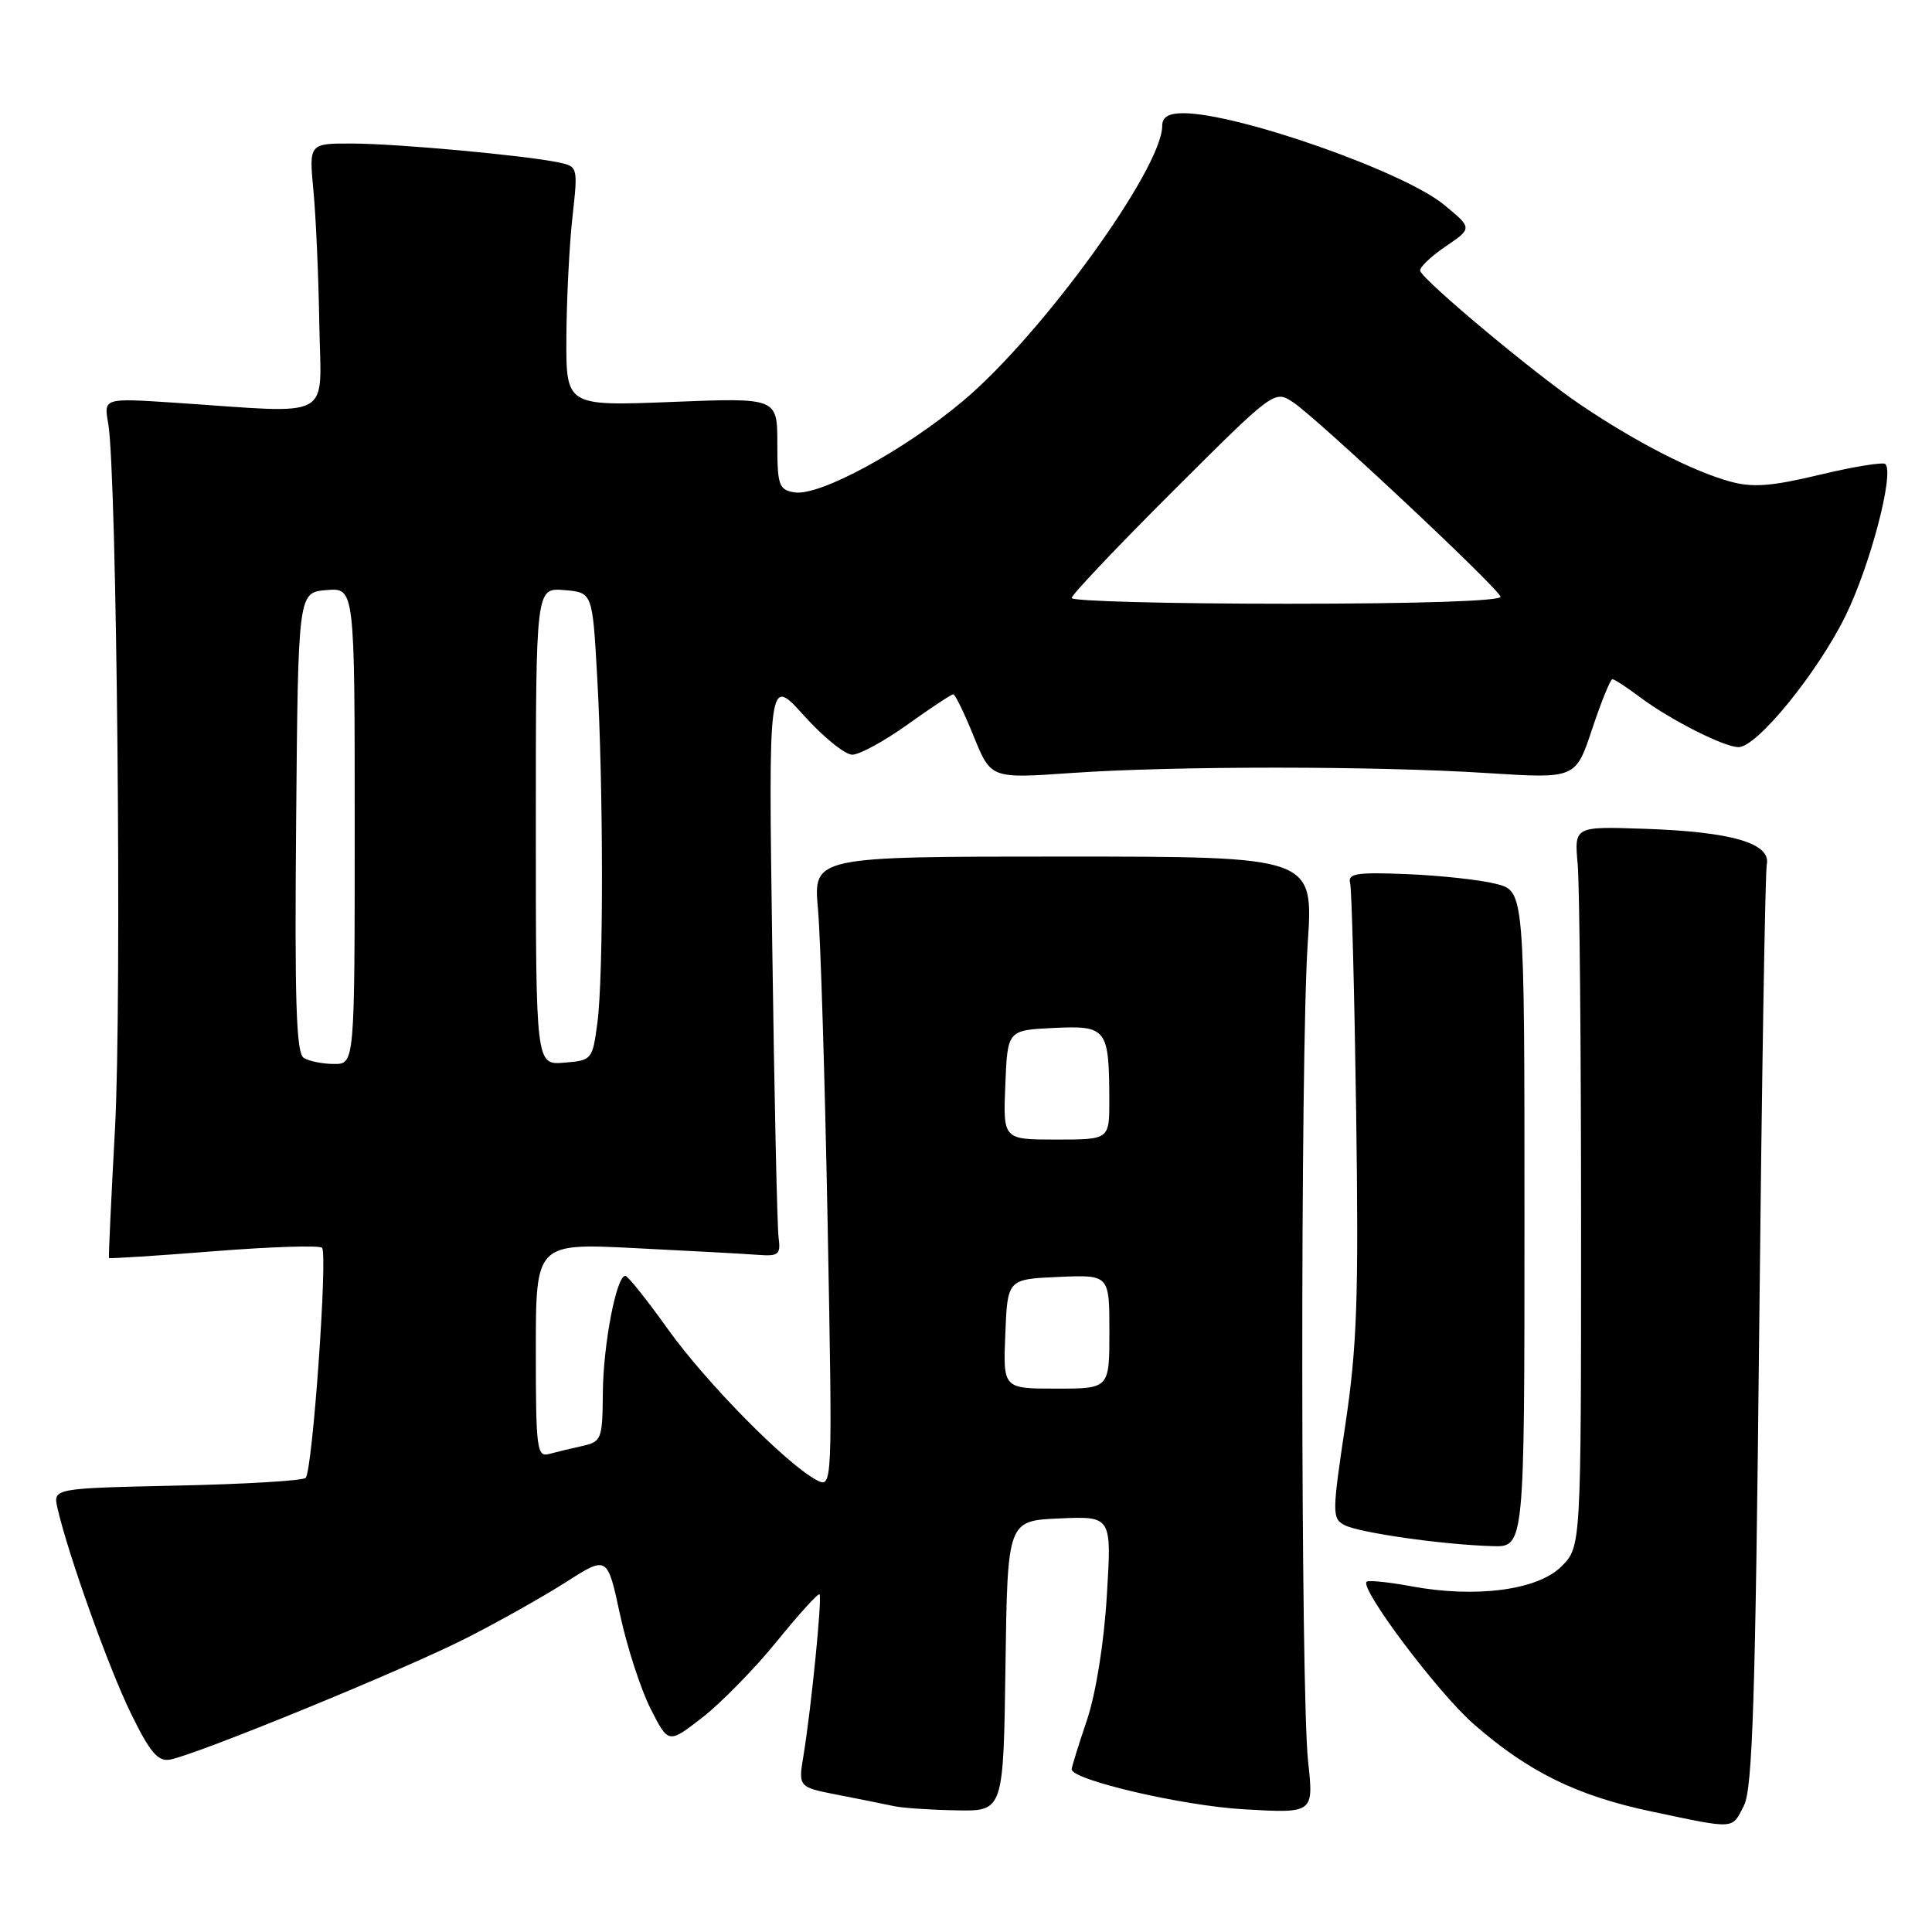 <?xml version="1.0" encoding="UTF-8" standalone="no"?>
<!DOCTYPE svg PUBLIC "-//W3C//DTD SVG 1.1//EN" "http://www.w3.org/Graphics/SVG/1.1/DTD/svg11.dtd" >
<svg xmlns="http://www.w3.org/2000/svg" xmlns:xlink="http://www.w3.org/1999/xlink" version="1.1" viewBox="0 0 256 256">
 <g >
 <path fill="currentColor"
d=" M 231.08 239.25 C 232.22 237.02 232.60 225.13 233.10 176.50 C 233.44 143.50 233.89 115.61 234.11 114.53 C 234.66 111.73 229.43 110.21 217.93 109.82 C 208.60 109.50 208.60 109.50 209.05 114.50 C 209.30 117.25 209.50 138.73 209.50 162.23 C 209.50 204.96 209.50 204.96 206.90 207.56 C 203.76 210.70 195.59 211.78 187.00 210.19 C 183.97 209.63 181.31 209.36 181.08 209.59 C 180.16 210.51 190.56 224.34 195.27 228.45 C 202.49 234.77 208.95 237.95 218.82 240.03 C 230.05 242.40 229.46 242.44 231.08 239.25 Z  M 133.23 220.75 C 133.50 201.50 133.50 201.50 140.40 201.20 C 147.31 200.90 147.31 200.90 146.66 211.45 C 146.28 217.75 145.21 224.41 144.01 227.97 C 142.90 231.25 142.00 234.16 142.00 234.43 C 142.00 235.85 156.65 239.27 164.79 239.74 C 174.08 240.28 174.08 240.28 173.33 233.39 C 172.33 224.25 172.29 139.63 173.28 125.00 C 174.05 113.50 174.05 113.50 140.90 113.50 C 107.75 113.50 107.75 113.50 108.39 120.50 C 108.73 124.35 109.31 143.19 109.67 162.37 C 110.32 197.24 110.32 197.24 108.16 196.09 C 104.14 193.94 93.53 183.16 88.50 176.12 C 85.75 172.27 83.22 169.10 82.87 169.06 C 81.70 168.95 79.92 178.14 79.88 184.60 C 79.83 190.71 79.70 191.03 77.16 191.60 C 75.70 191.92 73.71 192.40 72.75 192.66 C 71.14 193.10 71.00 191.97 71.00 178.93 C 71.00 164.72 71.00 164.72 84.25 165.39 C 91.54 165.75 98.85 166.15 100.50 166.28 C 103.17 166.48 103.46 166.22 103.17 164.00 C 102.98 162.62 102.60 145.32 102.33 125.54 C 101.82 89.59 101.82 89.59 106.50 94.79 C 109.08 97.66 111.97 100.00 112.93 100.00 C 113.89 100.00 117.19 98.20 120.26 96.00 C 123.33 93.80 126.05 92.00 126.31 92.00 C 126.56 92.00 127.79 94.51 129.03 97.59 C 131.30 103.17 131.30 103.17 141.90 102.43 C 155.52 101.48 182.24 101.48 197.14 102.44 C 208.78 103.18 208.78 103.18 210.97 96.59 C 212.18 92.97 213.38 90.00 213.65 90.00 C 213.92 90.00 215.57 91.07 217.32 92.39 C 221.31 95.38 228.46 99.00 230.37 99.00 C 232.80 99.00 240.79 89.20 244.52 81.64 C 247.79 75.01 251.03 62.70 249.82 61.49 C 249.53 61.20 245.63 61.83 241.16 62.90 C 234.73 64.44 232.24 64.63 229.26 63.81 C 224.27 62.43 216.85 58.63 209.50 53.68 C 203.51 49.65 188.78 37.36 188.19 35.91 C 188.02 35.49 189.51 34.05 191.50 32.69 C 195.11 30.24 195.11 30.24 191.35 27.14 C 186.01 22.73 163.99 15.00 156.79 15.00 C 154.85 15.00 154.00 15.51 154.00 16.67 C 154.00 22.31 138.10 44.30 127.65 53.09 C 119.79 59.71 108.55 65.80 105.25 65.24 C 103.21 64.90 103.00 64.31 103.00 58.78 C 103.00 52.70 103.00 52.70 89.00 53.26 C 75.00 53.81 75.00 53.81 75.05 44.66 C 75.08 39.62 75.44 32.48 75.85 28.79 C 76.59 22.15 76.57 22.06 74.05 21.53 C 69.58 20.59 52.70 19.04 46.72 19.02 C 40.94 19.00 40.94 19.00 41.53 25.25 C 41.86 28.69 42.21 36.65 42.31 42.95 C 42.52 55.92 44.62 54.79 23.12 53.36 C 13.74 52.74 13.74 52.74 14.34 56.12 C 15.48 62.53 16.16 132.55 15.24 149.50 C 14.73 158.85 14.37 166.59 14.44 166.69 C 14.50 166.80 20.74 166.40 28.30 165.80 C 35.86 165.20 42.33 164.99 42.67 165.34 C 43.45 166.12 41.41 194.93 40.50 195.83 C 40.13 196.20 32.45 196.66 23.42 196.85 C 7.01 197.21 7.01 197.21 7.62 199.85 C 9.04 206.03 14.39 220.98 17.33 227.00 C 19.86 232.18 20.91 233.43 22.50 233.16 C 25.88 232.58 53.55 221.25 61.75 217.08 C 66.01 214.92 71.97 211.57 74.99 209.64 C 80.48 206.13 80.48 206.13 82.16 213.95 C 83.09 218.25 84.91 223.86 86.21 226.42 C 88.57 231.08 88.57 231.08 93.11 227.54 C 95.60 225.60 100.03 221.07 102.95 217.47 C 105.87 213.87 108.41 211.07 108.59 211.26 C 108.96 211.63 107.50 226.31 106.46 232.66 C 105.77 236.81 105.77 236.81 111.14 237.85 C 114.09 238.43 117.40 239.09 118.50 239.33 C 119.60 239.57 123.30 239.82 126.73 239.88 C 132.96 240.00 132.96 240.00 133.23 220.75 Z  M 202.00 161.54 C 202.00 118.08 202.00 118.08 198.25 117.12 C 196.19 116.59 190.90 116.01 186.50 115.83 C 179.78 115.55 178.56 115.74 178.90 117.00 C 179.11 117.83 179.47 131.55 179.70 147.50 C 180.04 172.04 179.82 178.39 178.26 188.82 C 176.51 200.47 176.50 201.20 178.13 202.07 C 180.04 203.09 191.14 204.68 197.75 204.87 C 202.00 205.00 202.00 205.00 202.00 161.54 Z  M 133.21 176.75 C 133.50 169.50 133.50 169.50 140.25 169.20 C 147.00 168.91 147.00 168.91 147.00 176.45 C 147.00 184.00 147.00 184.00 139.96 184.00 C 132.91 184.00 132.91 184.00 133.21 176.75 Z  M 133.21 143.75 C 133.50 136.50 133.50 136.50 139.62 136.21 C 146.65 135.87 146.96 136.27 146.99 145.75 C 147.00 151.00 147.00 151.00 139.96 151.00 C 132.91 151.00 132.91 151.00 133.21 143.75 Z  M 40.24 140.17 C 39.25 139.54 39.03 132.61 39.24 108.93 C 39.50 78.50 39.50 78.50 43.25 78.19 C 47.00 77.88 47.00 77.88 47.00 109.44 C 47.00 141.00 47.00 141.00 44.25 140.98 C 42.74 140.98 40.93 140.61 40.24 140.17 Z  M 71.00 109.50 C 71.00 77.88 71.00 77.88 74.75 78.19 C 78.50 78.50 78.50 78.50 79.12 89.50 C 79.96 104.27 79.98 129.32 79.16 135.50 C 78.51 140.42 78.44 140.51 74.75 140.81 C 71.00 141.12 71.00 141.12 71.00 109.50 Z  M 142.00 79.24 C 142.00 78.82 148.04 72.44 155.43 65.07 C 168.84 51.69 168.86 51.68 171.34 53.30 C 174.42 55.32 198.38 77.76 198.83 79.06 C 199.04 79.63 188.08 80.00 170.58 80.00 C 154.86 80.00 142.00 79.66 142.00 79.24 Z "/>
</g>
</svg>
